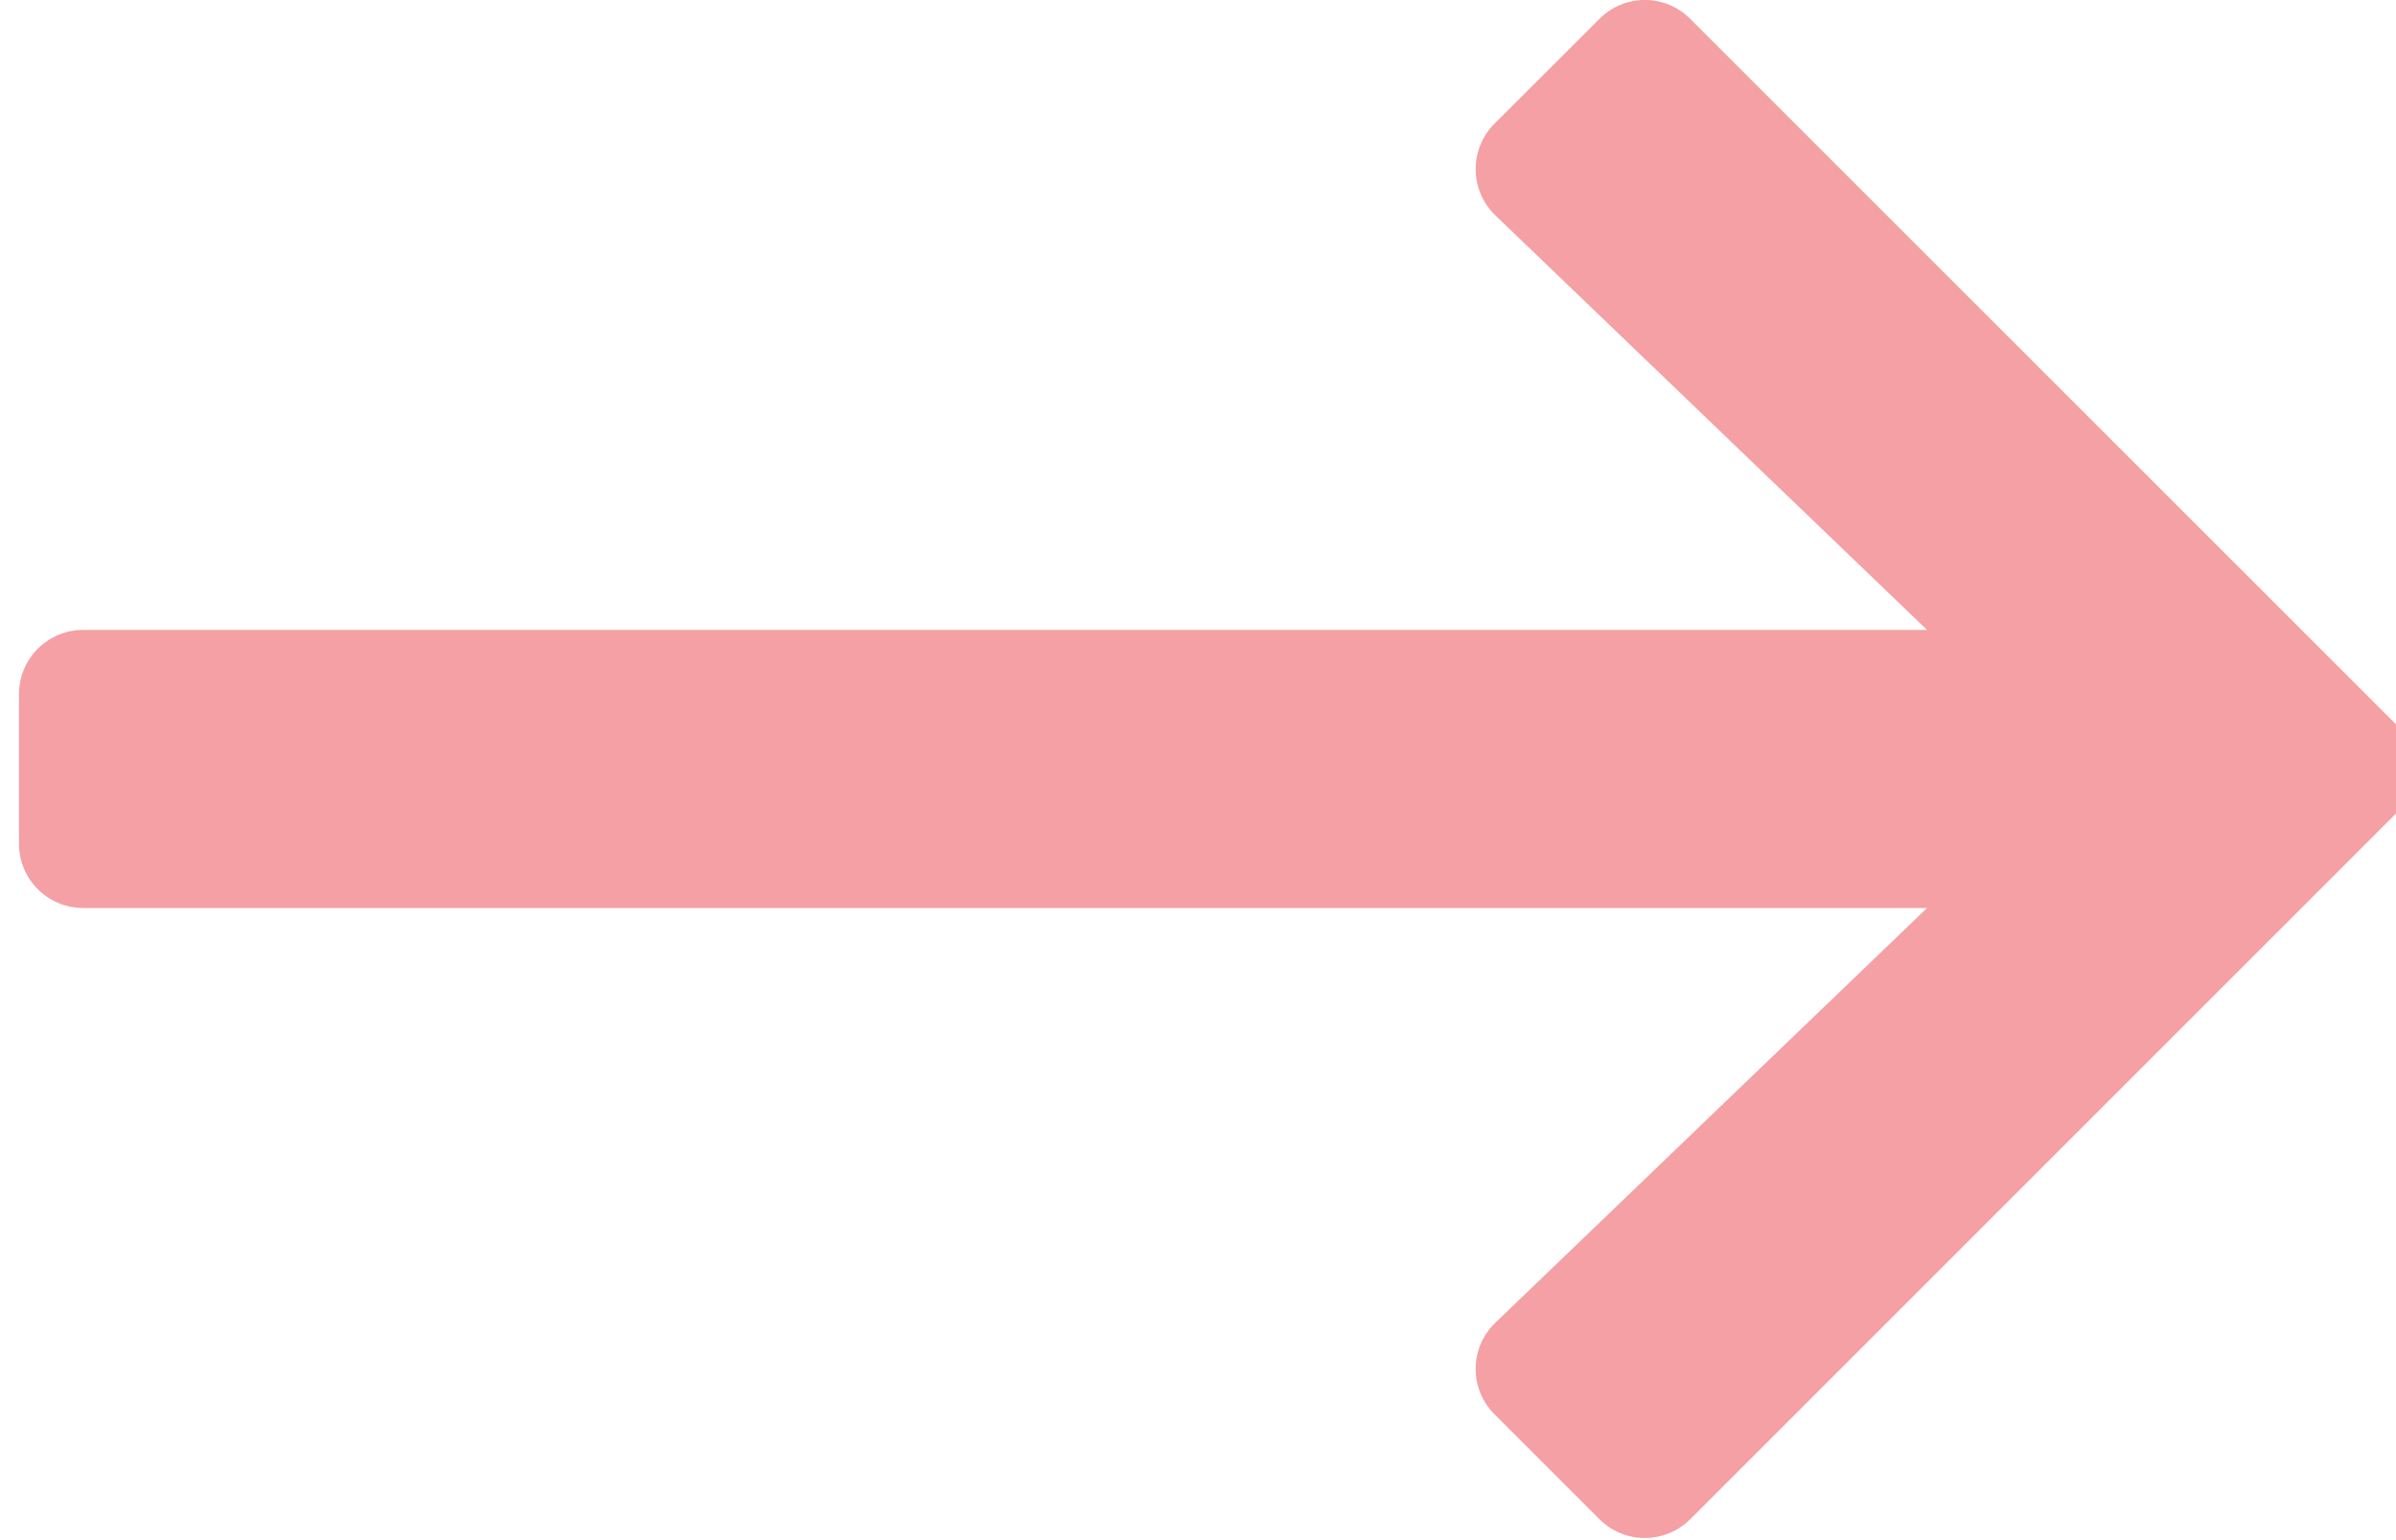 <?xml version="1.0" encoding="UTF-8"?>
<svg width="14px" height="9px" viewBox="0 0 14 9" version="1.1" xmlns="http://www.w3.org/2000/svg" xmlns:xlink="http://www.w3.org/1999/xlink">
    <title>70C9DD22-BE96-4A60-9713-9406372C5B17</title>
    <g id="Style-Guide" stroke="none" stroke-width="1" fill="none" fill-rule="evenodd">
        <g id="styleguide_v01" transform="translate(-484, -2400)" fill="#F5A0A4" fill-rule="nonzero">
            <g id="Icons" transform="translate(95, 2301)">
                <g transform="translate(0, 52)" id="LONG-ARROW-RIGHT">
                    <path d="M398.876,55.878 L402.995,51.759 C403.141,51.612 403.141,51.375 402.995,51.228 L398.876,47.11 C398.729,46.963 398.492,46.963 398.346,47.11 L397.732,47.723 C397.584,47.872 397.586,48.113 397.738,48.259 L400.26,50.681 L389.486,50.681 C389.279,50.681 389.111,50.849 389.111,51.056 L389.111,51.931 C389.111,52.138 389.279,52.306 389.486,52.306 L400.26,52.306 L397.738,54.729 C397.586,54.874 397.584,55.116 397.732,55.264 L398.346,55.878 C398.492,56.024 398.729,56.024 398.876,55.878 Z"></path>
                </g>
            </g>
        </g>
    </g>
</svg>